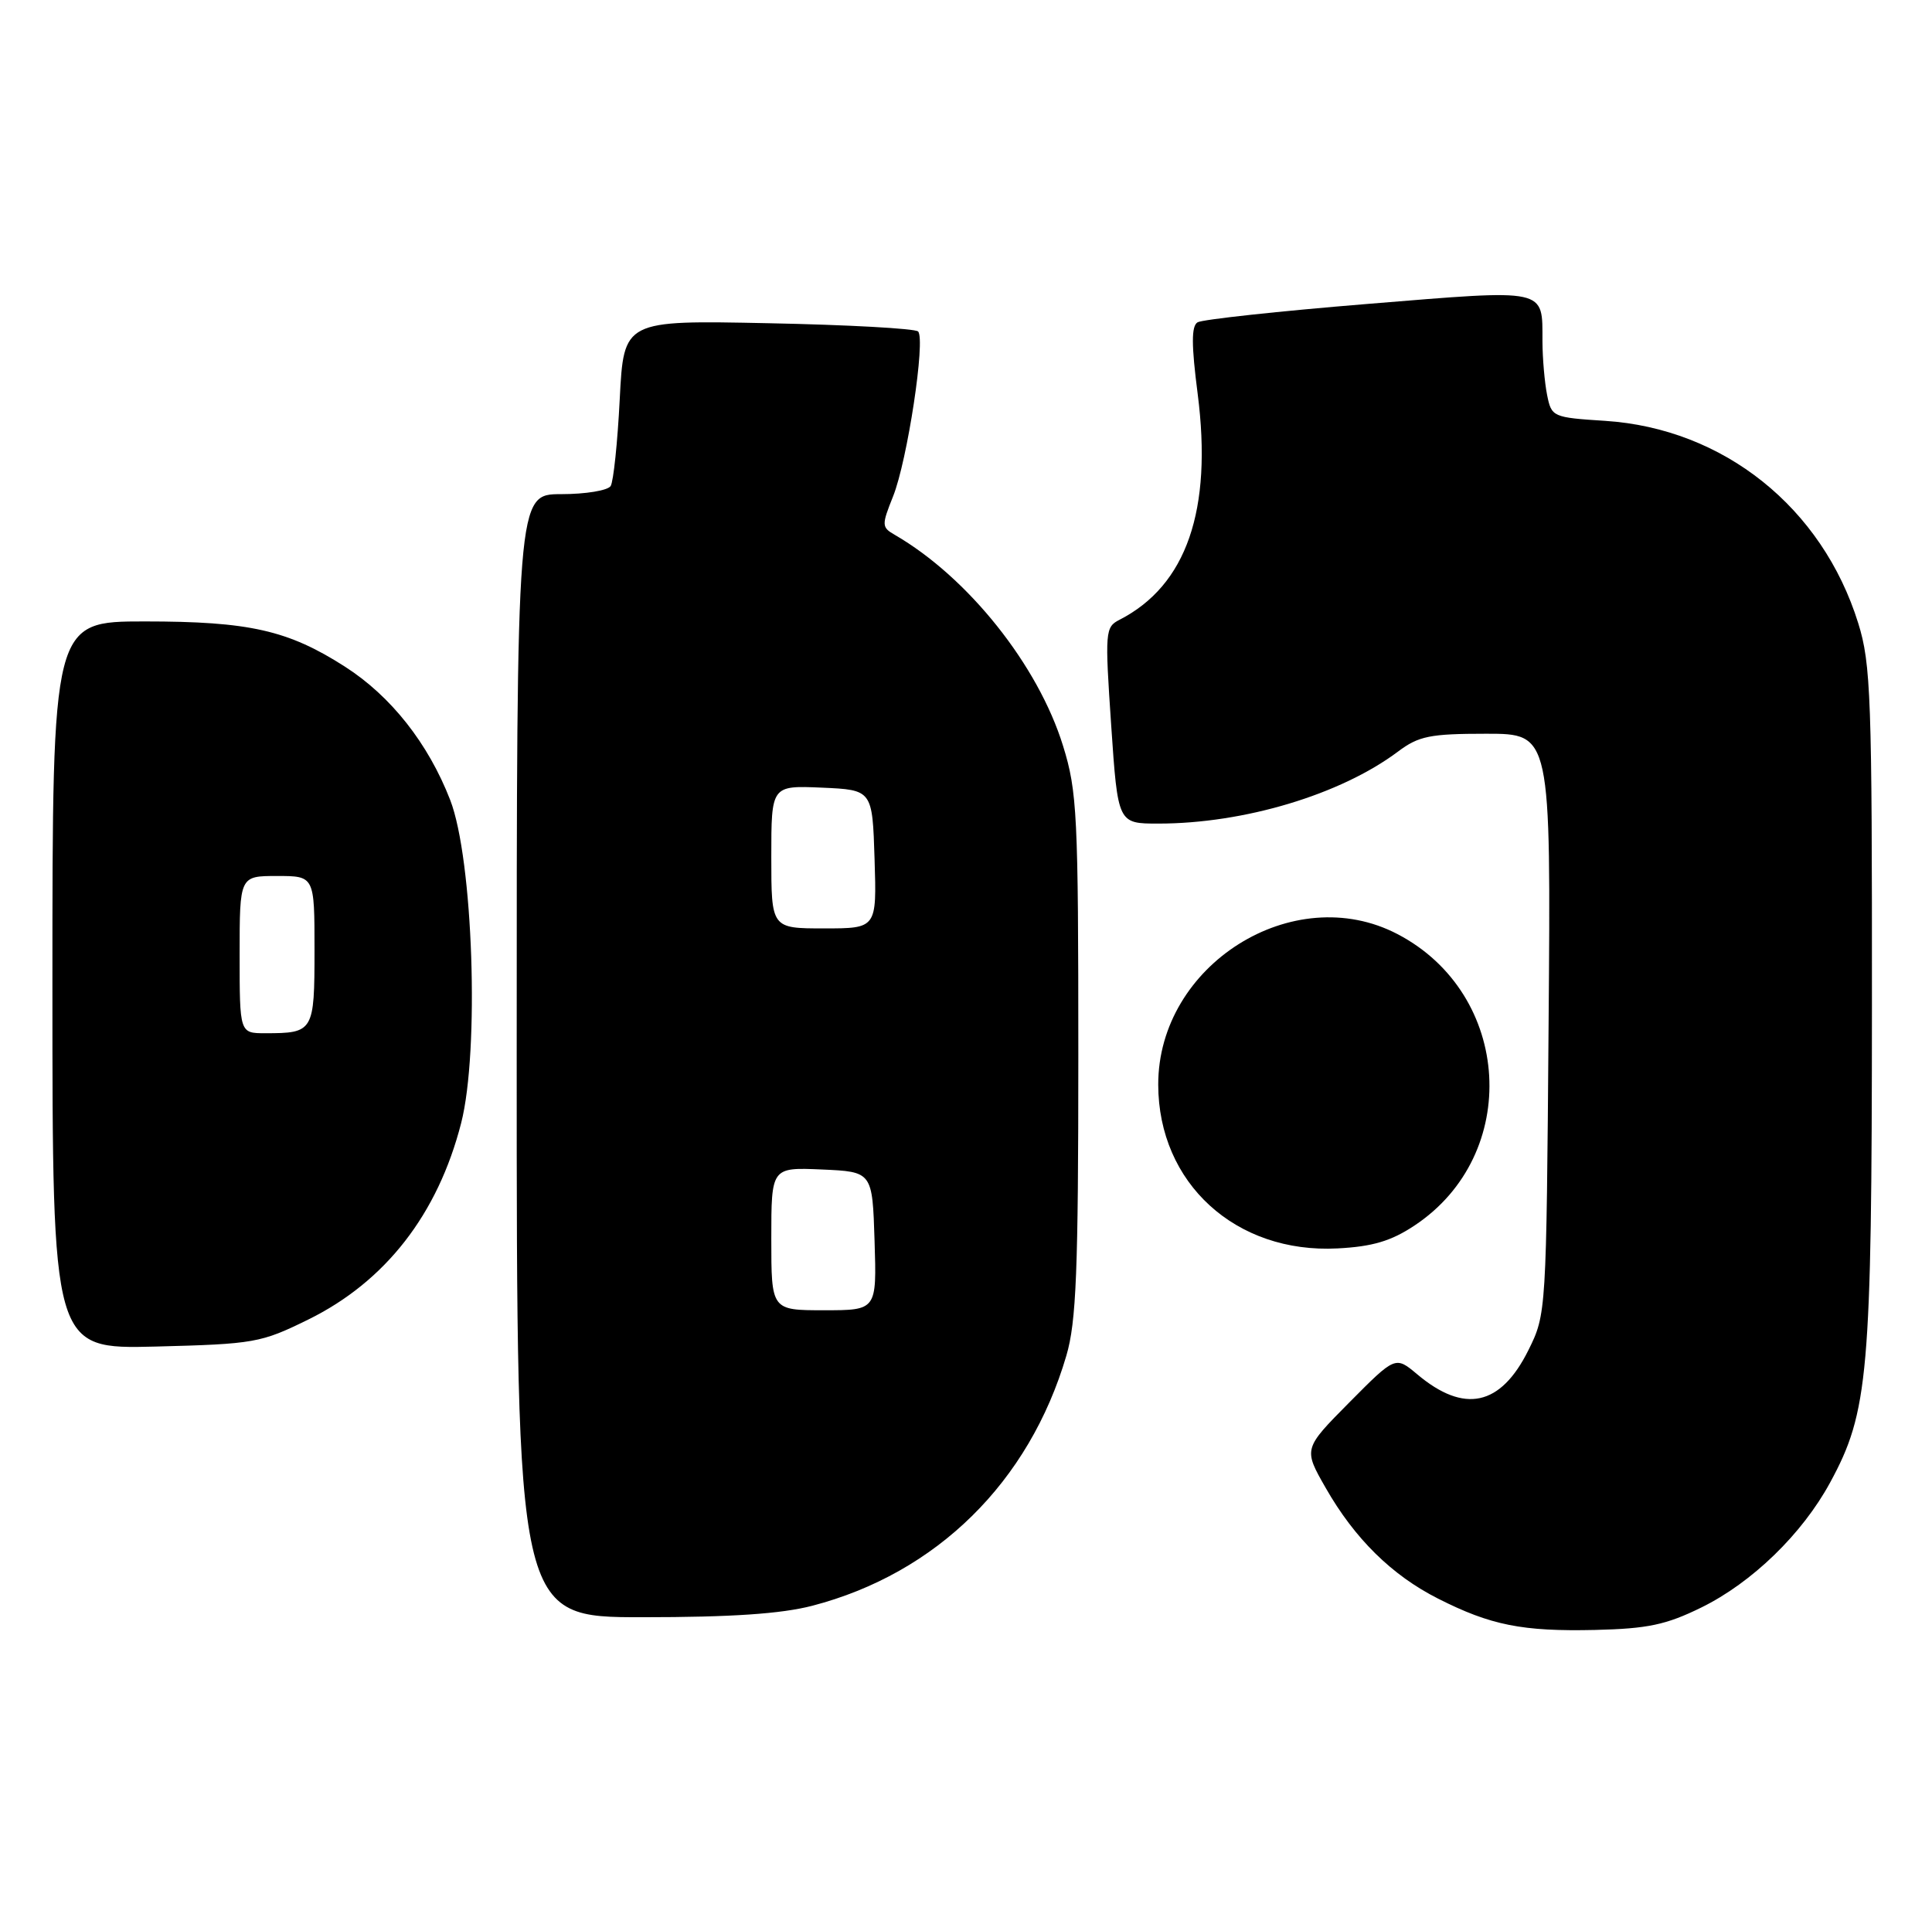 <?xml version="1.0" encoding="UTF-8" standalone="no"?>
<!DOCTYPE svg PUBLIC "-//W3C//DTD SVG 1.1//EN" "http://www.w3.org/Graphics/SVG/1.1/DTD/svg11.dtd" >
<svg xmlns="http://www.w3.org/2000/svg" xmlns:xlink="http://www.w3.org/1999/xlink" version="1.1" viewBox="0 0 258 256">
 <g >
 <path fill="currentColor"
d=" M 227.20 214.70 C 233.96 211.38 240.66 204.89 244.39 198.02 C 249.52 188.59 249.96 183.58 249.98 134.34 C 250.00 93.19 249.84 88.65 248.15 83.24 C 243.34 67.77 230.16 57.24 214.35 56.21 C 207.34 55.76 207.19 55.69 206.60 52.75 C 206.27 51.10 205.99 47.89 205.98 45.62 C 205.96 38.43 206.83 38.62 182.66 40.59 C 170.77 41.56 160.54 42.67 159.92 43.05 C 159.09 43.56 159.09 46.05 159.94 52.62 C 161.93 68.14 158.45 78.19 149.50 82.78 C 147.58 83.76 147.54 84.34 148.39 96.90 C 149.28 110.00 149.28 110.00 154.68 110.00 C 166.14 110.00 179.02 106.13 186.68 100.39 C 189.46 98.30 190.96 98.00 198.49 98.00 C 207.11 98.00 207.11 98.00 206.80 136.75 C 206.50 175.37 206.49 175.52 204.10 180.34 C 200.39 187.80 195.54 188.85 189.25 183.55 C 186.34 181.11 186.34 181.11 180.19 187.31 C 174.05 193.51 174.05 193.51 177.03 198.72 C 180.89 205.49 185.86 210.39 192.03 213.51 C 199.05 217.07 203.29 217.92 213.00 217.70 C 220.04 217.53 222.48 217.02 227.20 214.70 Z  M 108.47 214.47 C 125.06 210.15 137.44 197.96 142.40 181.07 C 143.73 176.56 144.00 169.77 144.00 140.92 C 144.00 108.82 143.85 105.71 141.96 99.62 C 138.63 88.84 129.27 77.10 119.48 71.43 C 117.73 70.42 117.72 70.15 119.26 66.30 C 121.17 61.53 123.63 45.30 122.60 44.27 C 122.21 43.88 113.21 43.38 102.60 43.17 C 83.30 42.77 83.30 42.77 82.76 53.30 C 82.47 59.09 81.92 64.32 81.55 64.91 C 81.18 65.51 78.21 66.00 74.94 66.00 C 69.00 66.00 69.00 66.00 69.00 141.00 C 69.00 216.00 69.00 216.00 85.79 216.00 C 97.65 216.00 104.31 215.55 108.47 214.47 Z  M 41.17 176.24 C 51.47 171.17 58.46 162.18 61.58 150.01 C 64.05 140.37 63.18 114.75 60.12 106.85 C 57.19 99.30 52.22 92.99 46.08 89.05 C 38.47 84.17 33.30 83.00 19.34 83.00 C 7.00 83.00 7.00 83.00 7.00 131.60 C 7.00 180.19 7.00 180.19 20.77 179.85 C 33.97 179.51 34.83 179.36 41.17 176.24 Z  M 188.87 163.70 C 203.19 154.23 201.95 132.76 186.62 124.76 C 172.72 117.50 154.65 128.87 154.67 144.87 C 154.69 158.03 165.02 167.46 178.63 166.74 C 183.27 166.50 185.77 165.76 188.87 163.70 Z  M 103.00 165.45 C 103.00 155.91 103.00 155.91 109.75 156.20 C 116.50 156.50 116.50 156.50 116.79 165.75 C 117.08 175.00 117.08 175.00 110.04 175.00 C 103.00 175.00 103.00 175.00 103.00 165.45 Z  M 103.00 114.45 C 103.00 104.91 103.00 104.91 109.75 105.20 C 116.50 105.50 116.50 105.50 116.79 114.75 C 117.08 124.00 117.08 124.00 110.04 124.00 C 103.00 124.00 103.00 124.00 103.00 114.45 Z  M 32.00 127.50 C 32.00 117.00 32.00 117.00 37.00 117.00 C 42.00 117.00 42.00 117.00 42.00 126.89 C 42.00 137.79 41.87 138.00 35.42 138.00 C 32.00 138.00 32.00 138.00 32.00 127.50 Z "/>
</g>
</svg>